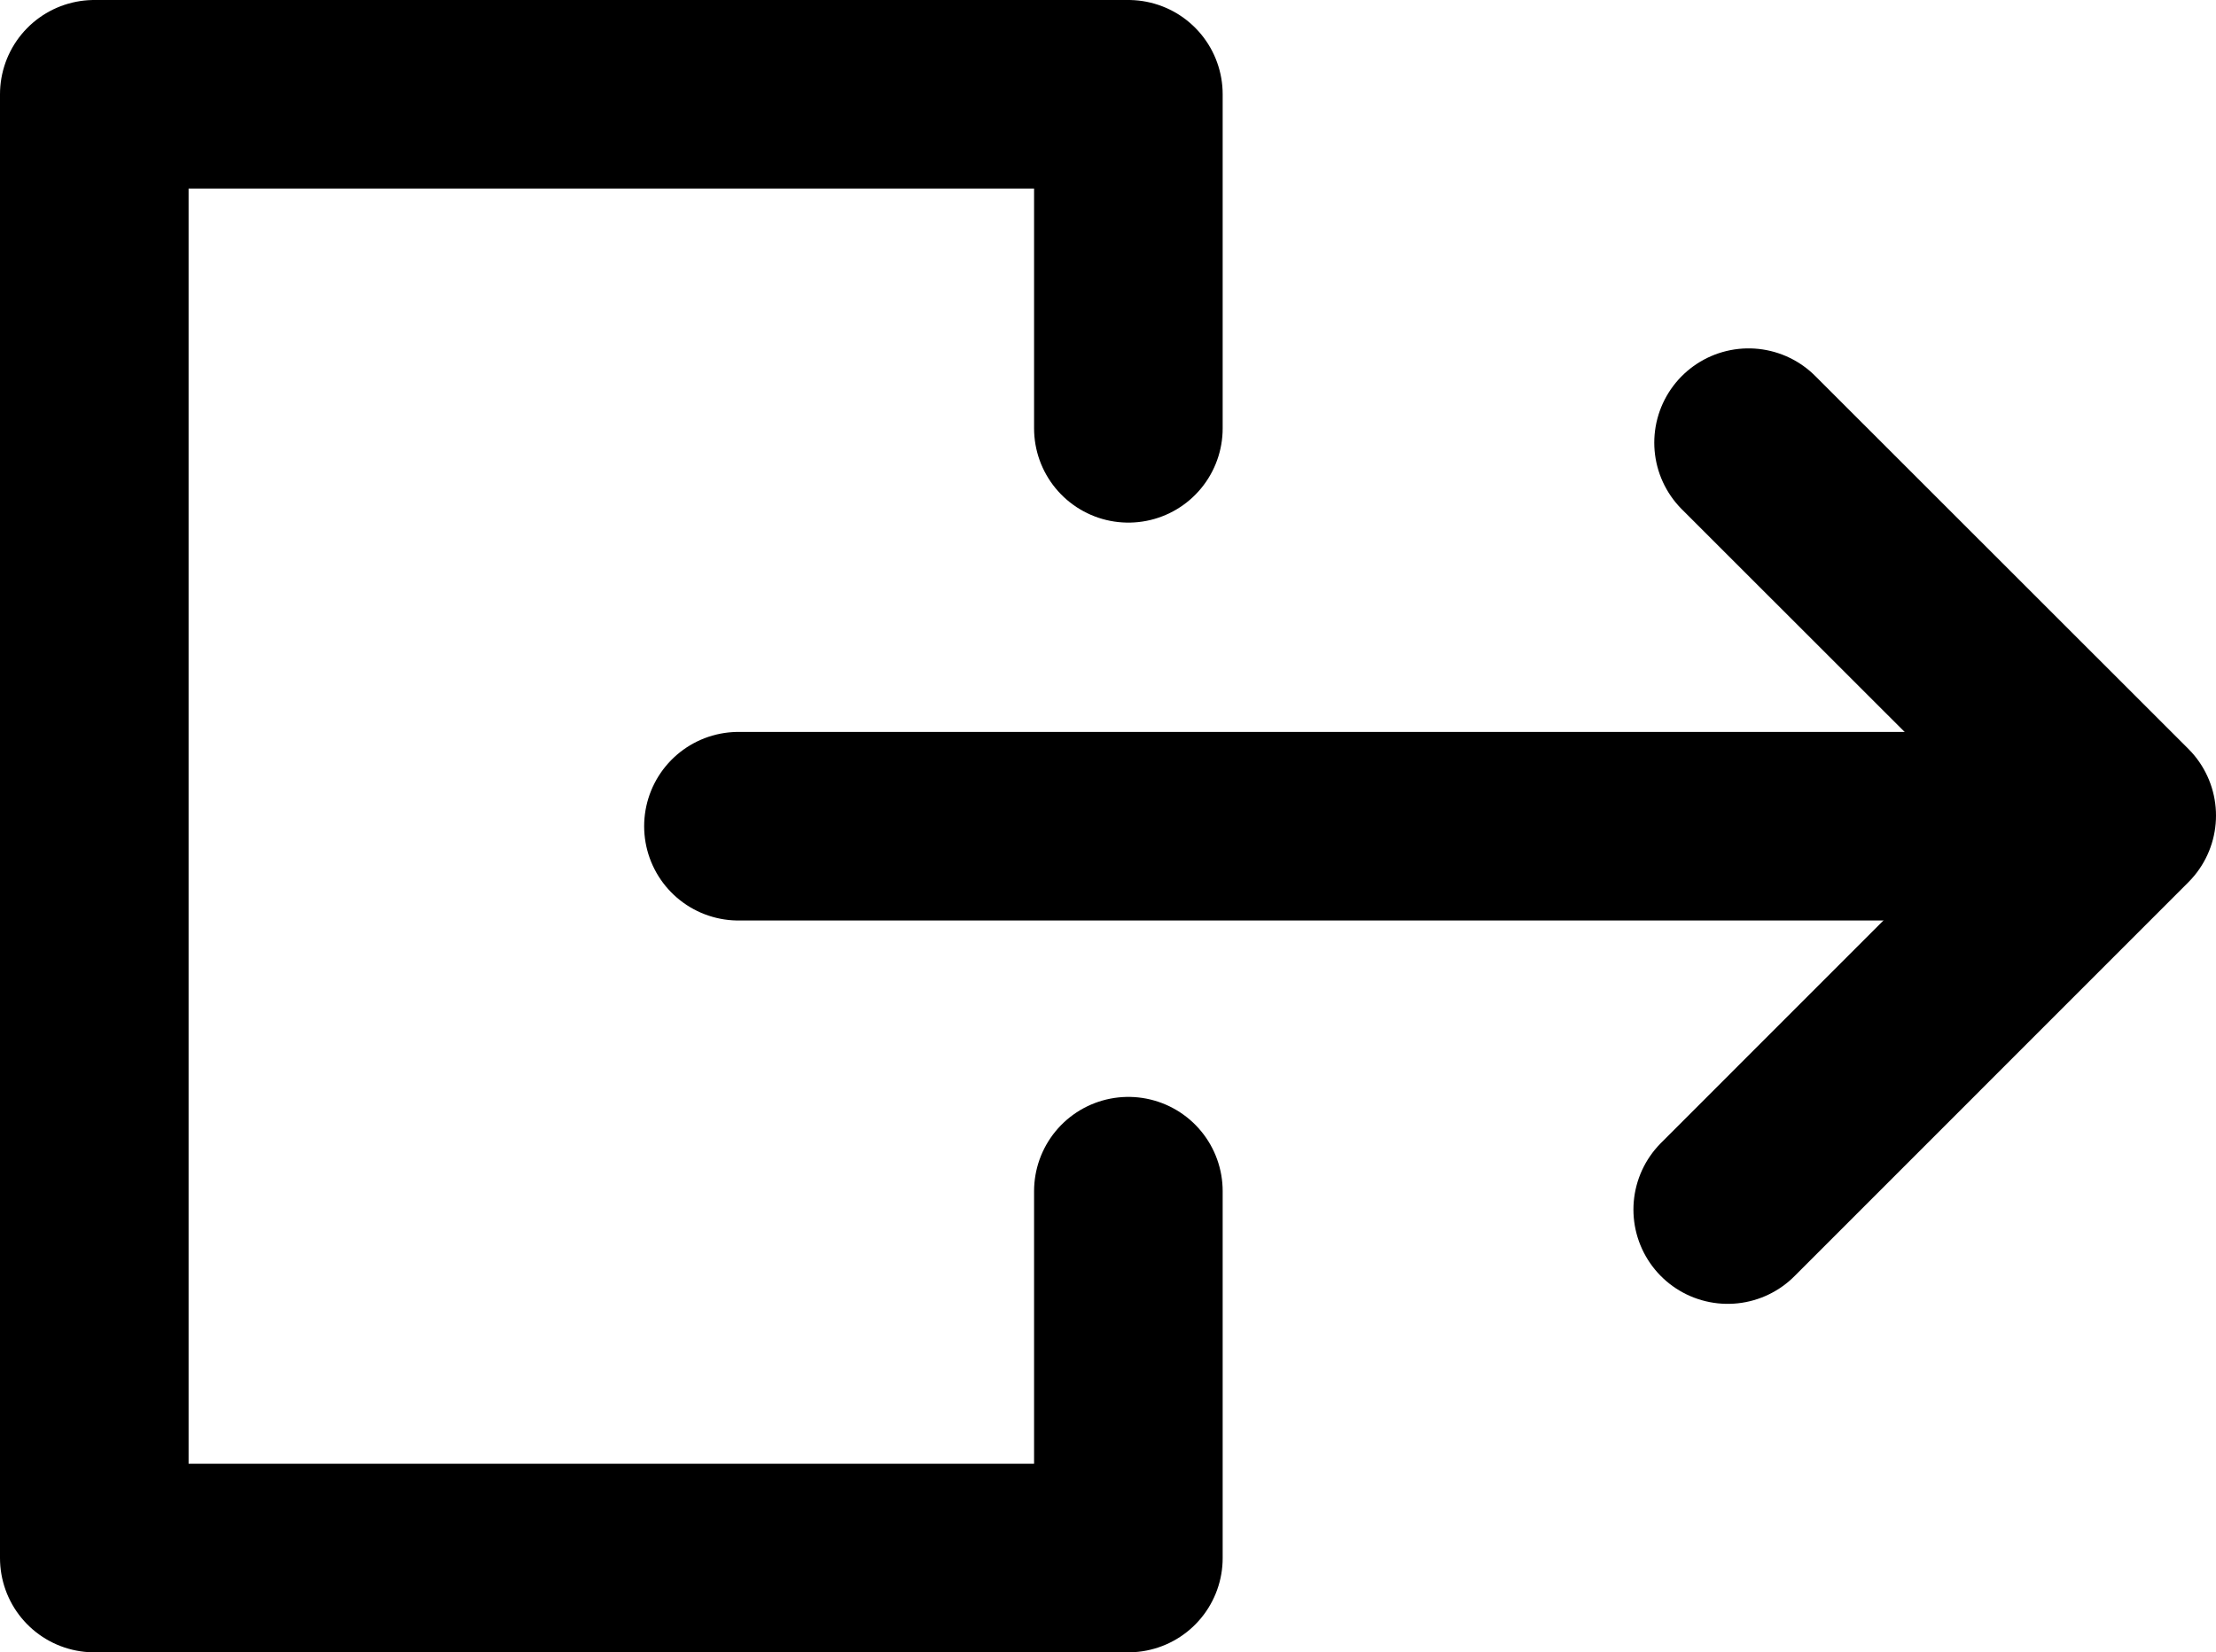 <?xml version="1.0" encoding="iso-8859-1"?>
<!-- Generator: Adobe Illustrator 16.0.0, SVG Export Plug-In . SVG Version: 6.00 Build 0)  -->
<!DOCTYPE svg PUBLIC "-//W3C//DTD SVG 1.1//EN" "http://www.w3.org/Graphics/SVG/1.1/DTD/svg11.dtd">
<svg version="1.1" xmlns="http://www.w3.org/2000/svg" xmlns:xlink="http://www.w3.org/1999/xlink" x="0px" y="0px" width="23.5px"
	 height="17.525px" viewBox="0 0 23.5 17.525" style="enable-background:new 0 0 23.5 17.525;" xml:space="preserve">
<g id="logout">
	
		<polyline style="fill:none;stroke:#000000;stroke-width:2;stroke-linecap:round;stroke-linejoin:round;stroke-miterlimit:10;" points="
		11.966,12.634 11.966,16.525 1,16.525 1,1 11.966,1 11.966,4.543 	"/>
	
		<line style="fill:none;stroke:#000000;stroke-width:2;stroke-linecap:round;stroke-linejoin:round;stroke-miterlimit:10;" x1="7.831" y1="8.763" x2="21.418" y2="8.763"/>
	
		<polyline style="fill:none;stroke:#000000;stroke-width:2;stroke-linecap:round;stroke-linejoin:round;stroke-miterlimit:10;" points="
		18.543,4.695 22.5,8.65 18.322,12.829 	"/>
</g>
<g id="Layer_1">
</g>
</svg>
